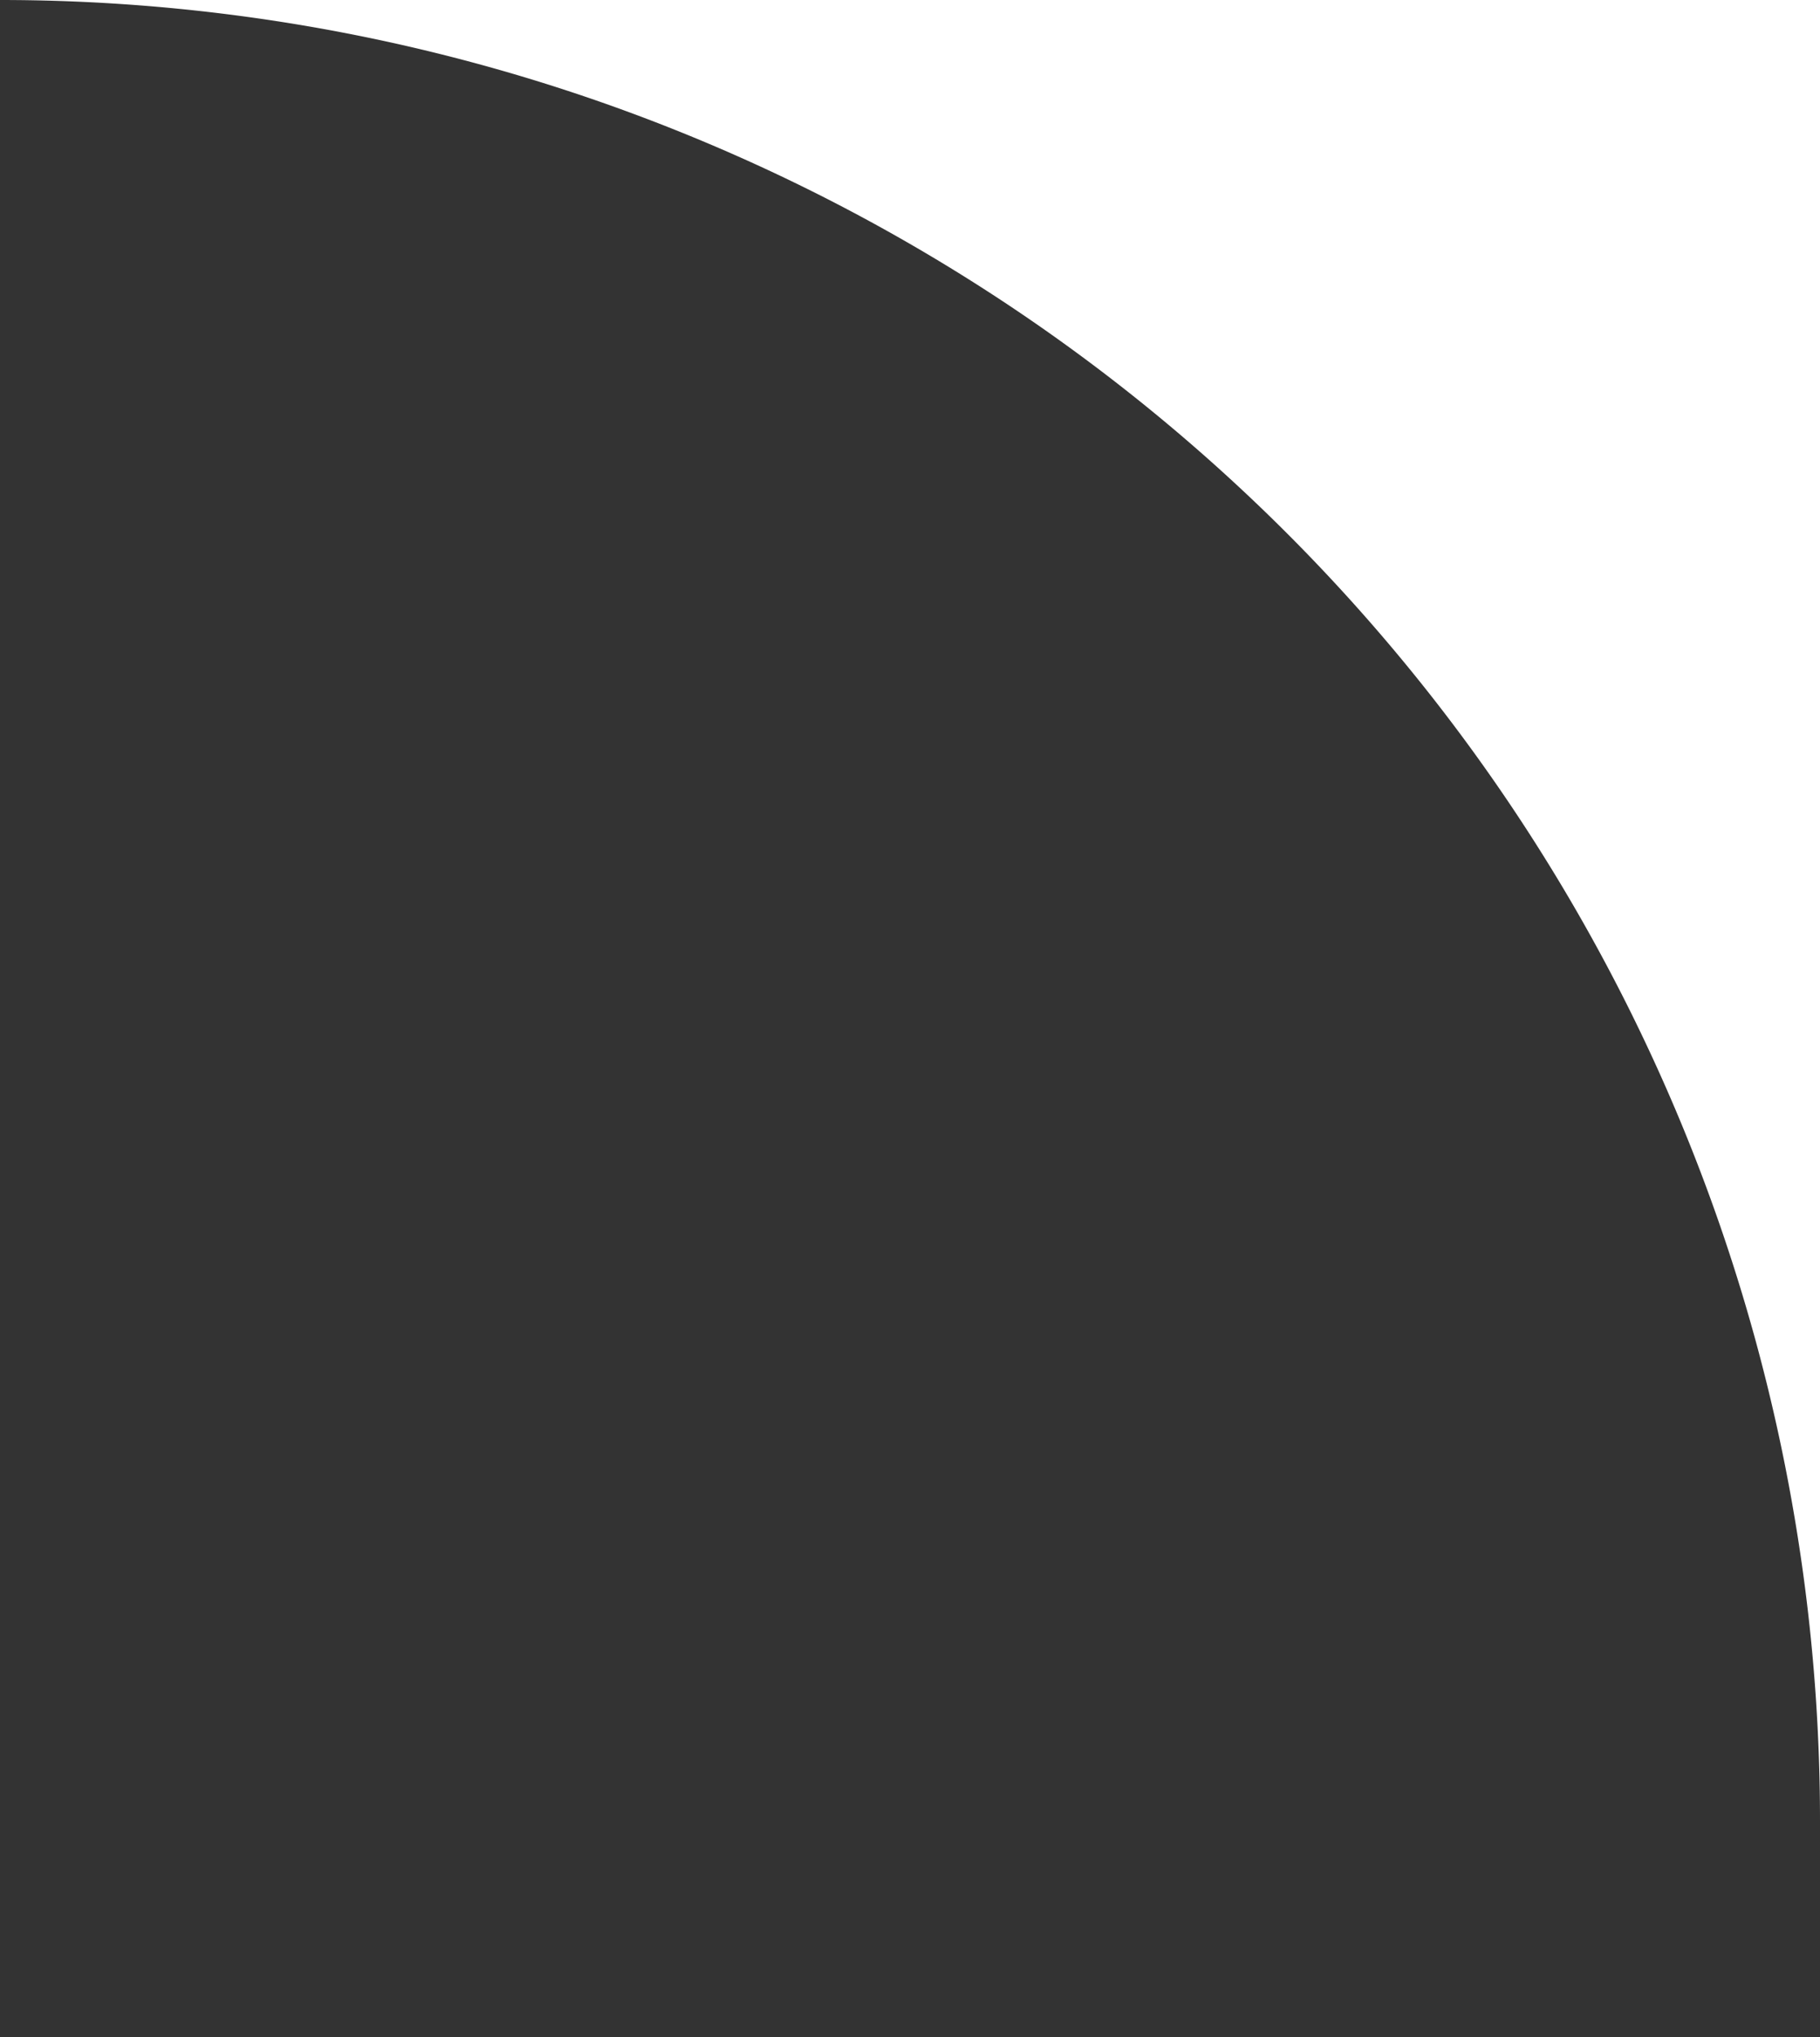 <svg xmlns="http://www.w3.org/2000/svg" width="30" height="33.564" viewBox="0 0 30 33.564">
  <rect x="0" y="0" width="30" height="33.564" fill="#333333" stroke="none"/>
  <path id="패스_121" data-name="패스 121" d="M30,0A30,30,0,0,1,60,30V0" transform="translate(-30)" fill="#fff"/>
</svg>
